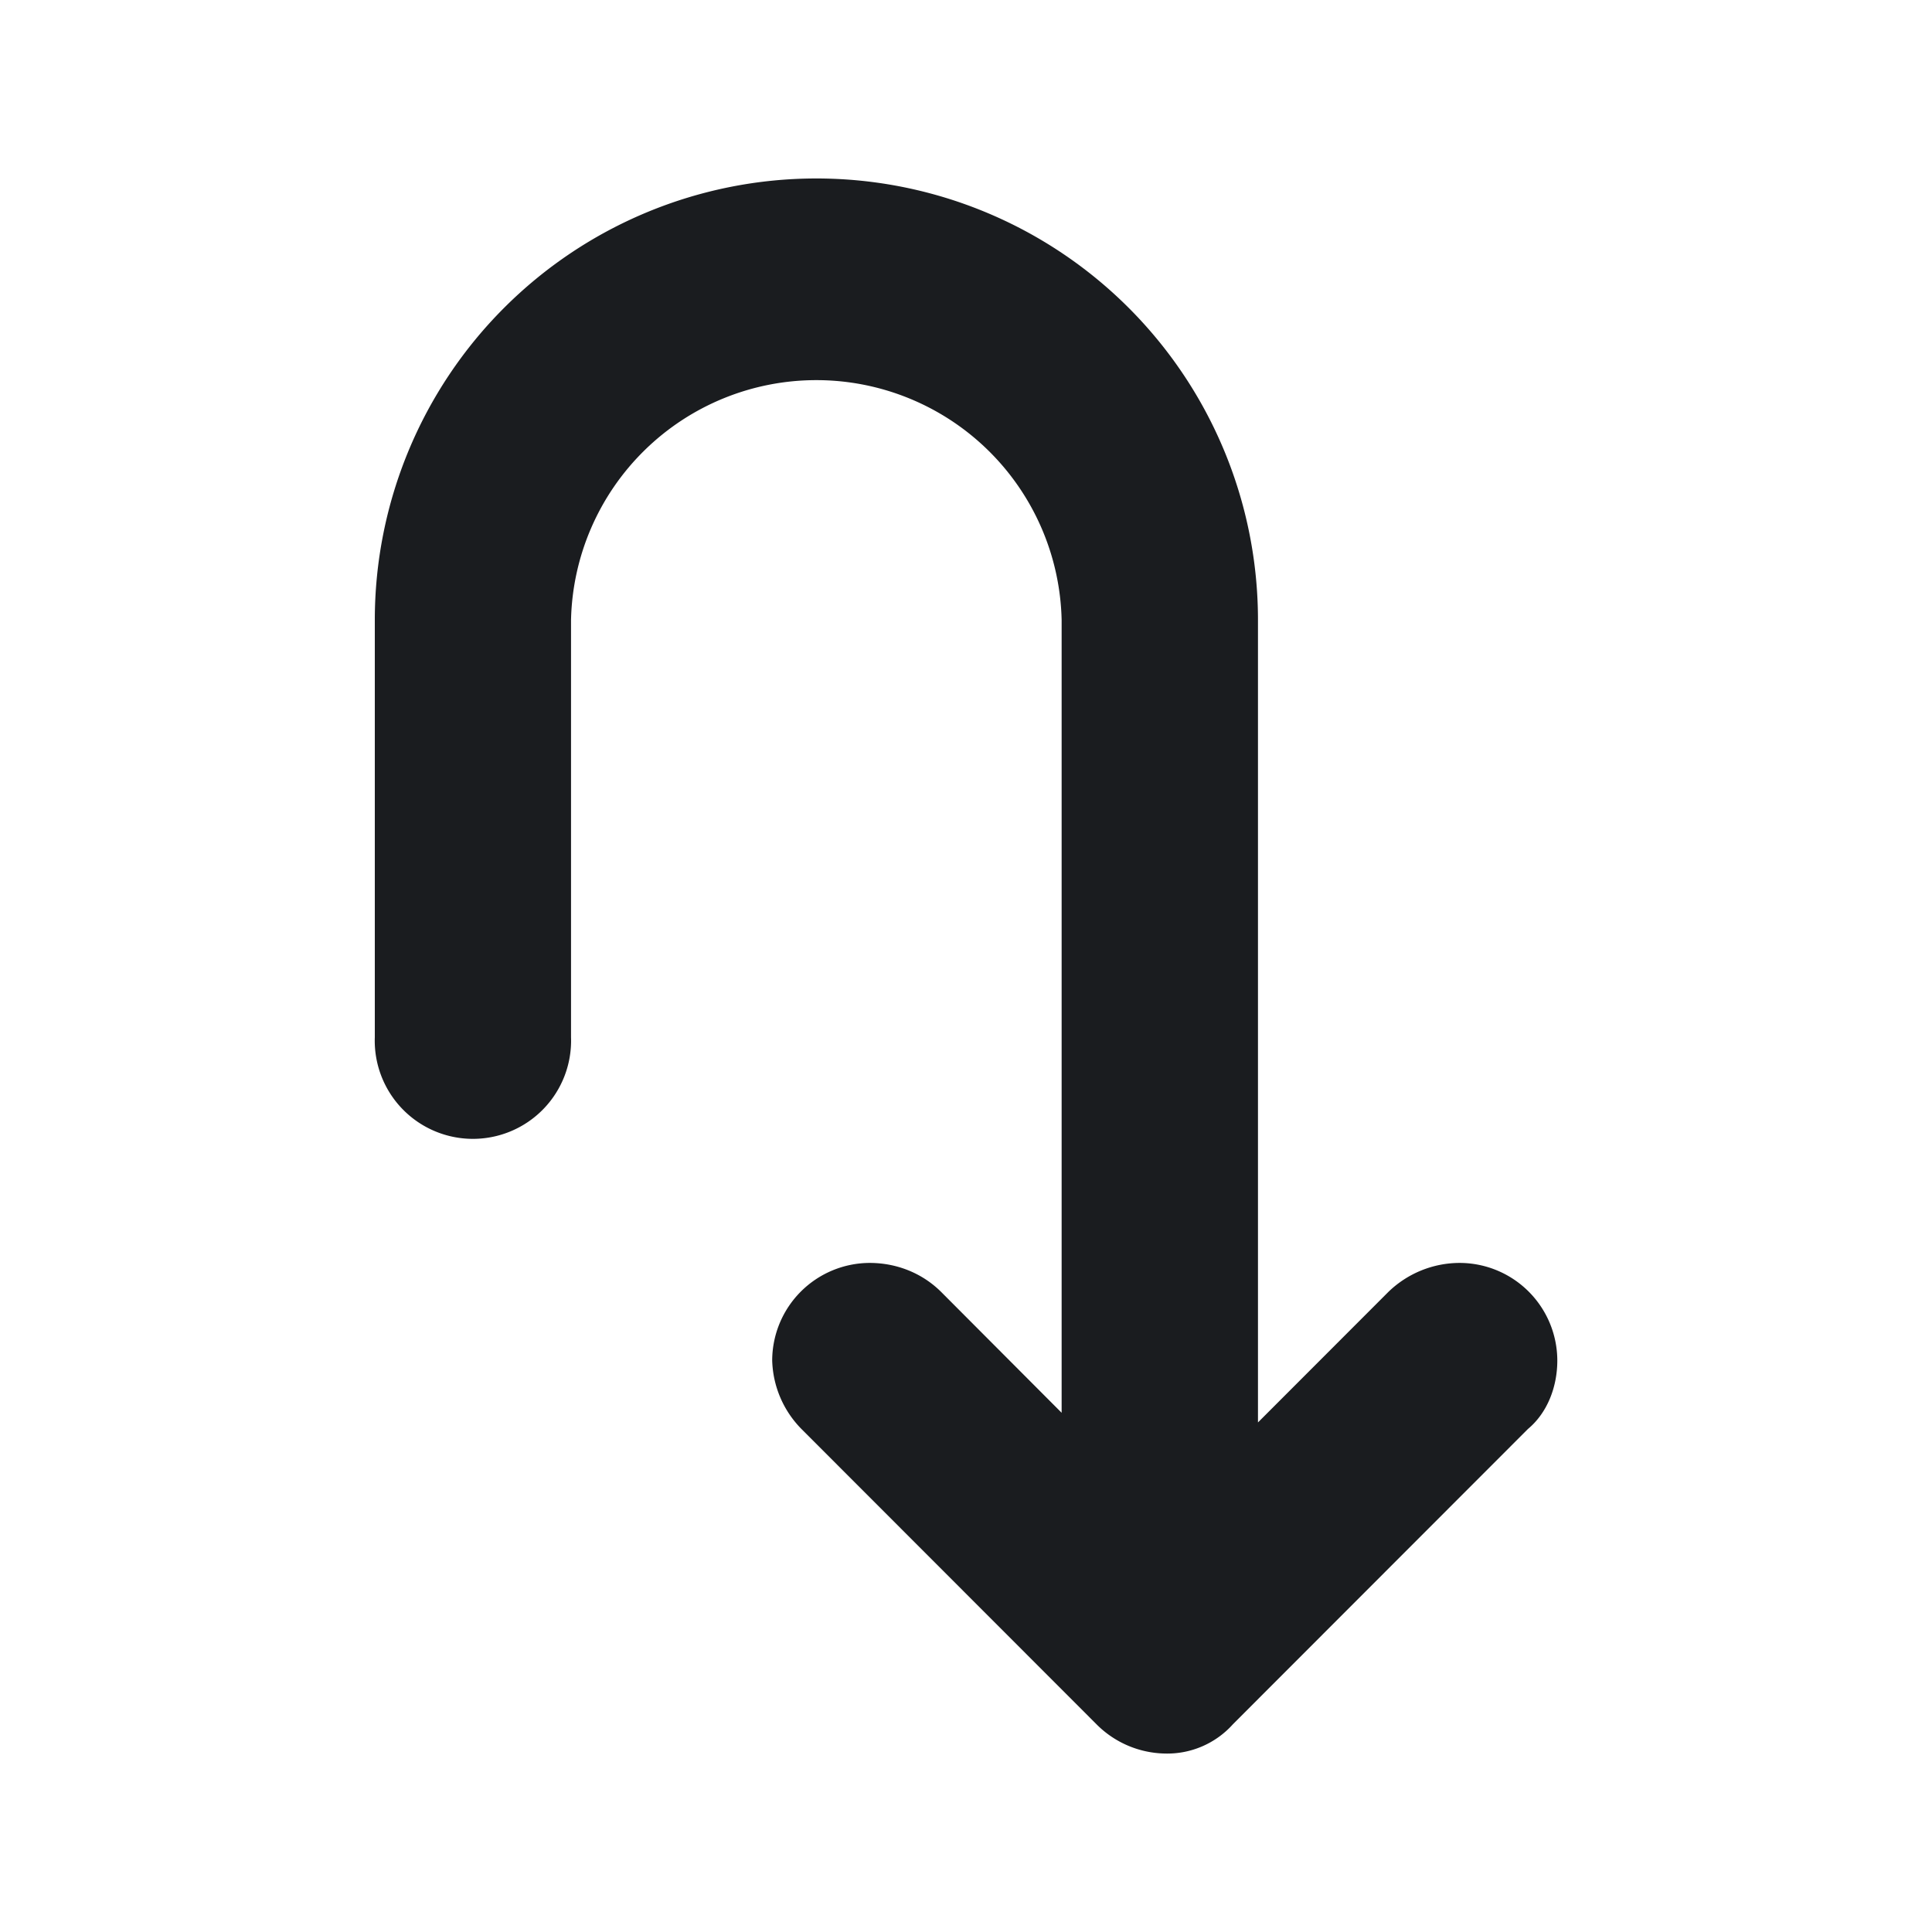 <svg xmlns="http://www.w3.org/2000/svg" width="16" height="16" fill="none"><g clip-path="url(#a)"><path fill="#1A1C1F" fill-rule="evenodd" d="M6.76 1.478a3.657 3.657 0 0 1 3.658 3.657v6.645l1.078-1.079a.85.85 0 0 1 .592-.242.81.81 0 0 1 .809.808c0 .216-.081.432-.243.567l-2.443 2.445a.73.73 0 0 1-.565.243.82.82 0 0 1-.566-.243l-2.443-2.445a.84.84 0 0 1-.242-.567.81.81 0 0 1 .808-.808c.216 0 .431.08.593.242l.996.999V5.135a2.032 2.032 0 0 0-4.063 0V8.59a.813.813 0 1 1-1.625 0V5.135A3.657 3.657 0 0 1 6.76 1.478" clip-rule="evenodd"/></g><defs><clipPath id="a"><path fill="#fff" d="M0 0h16v16H0z"/></clipPath></defs></svg>